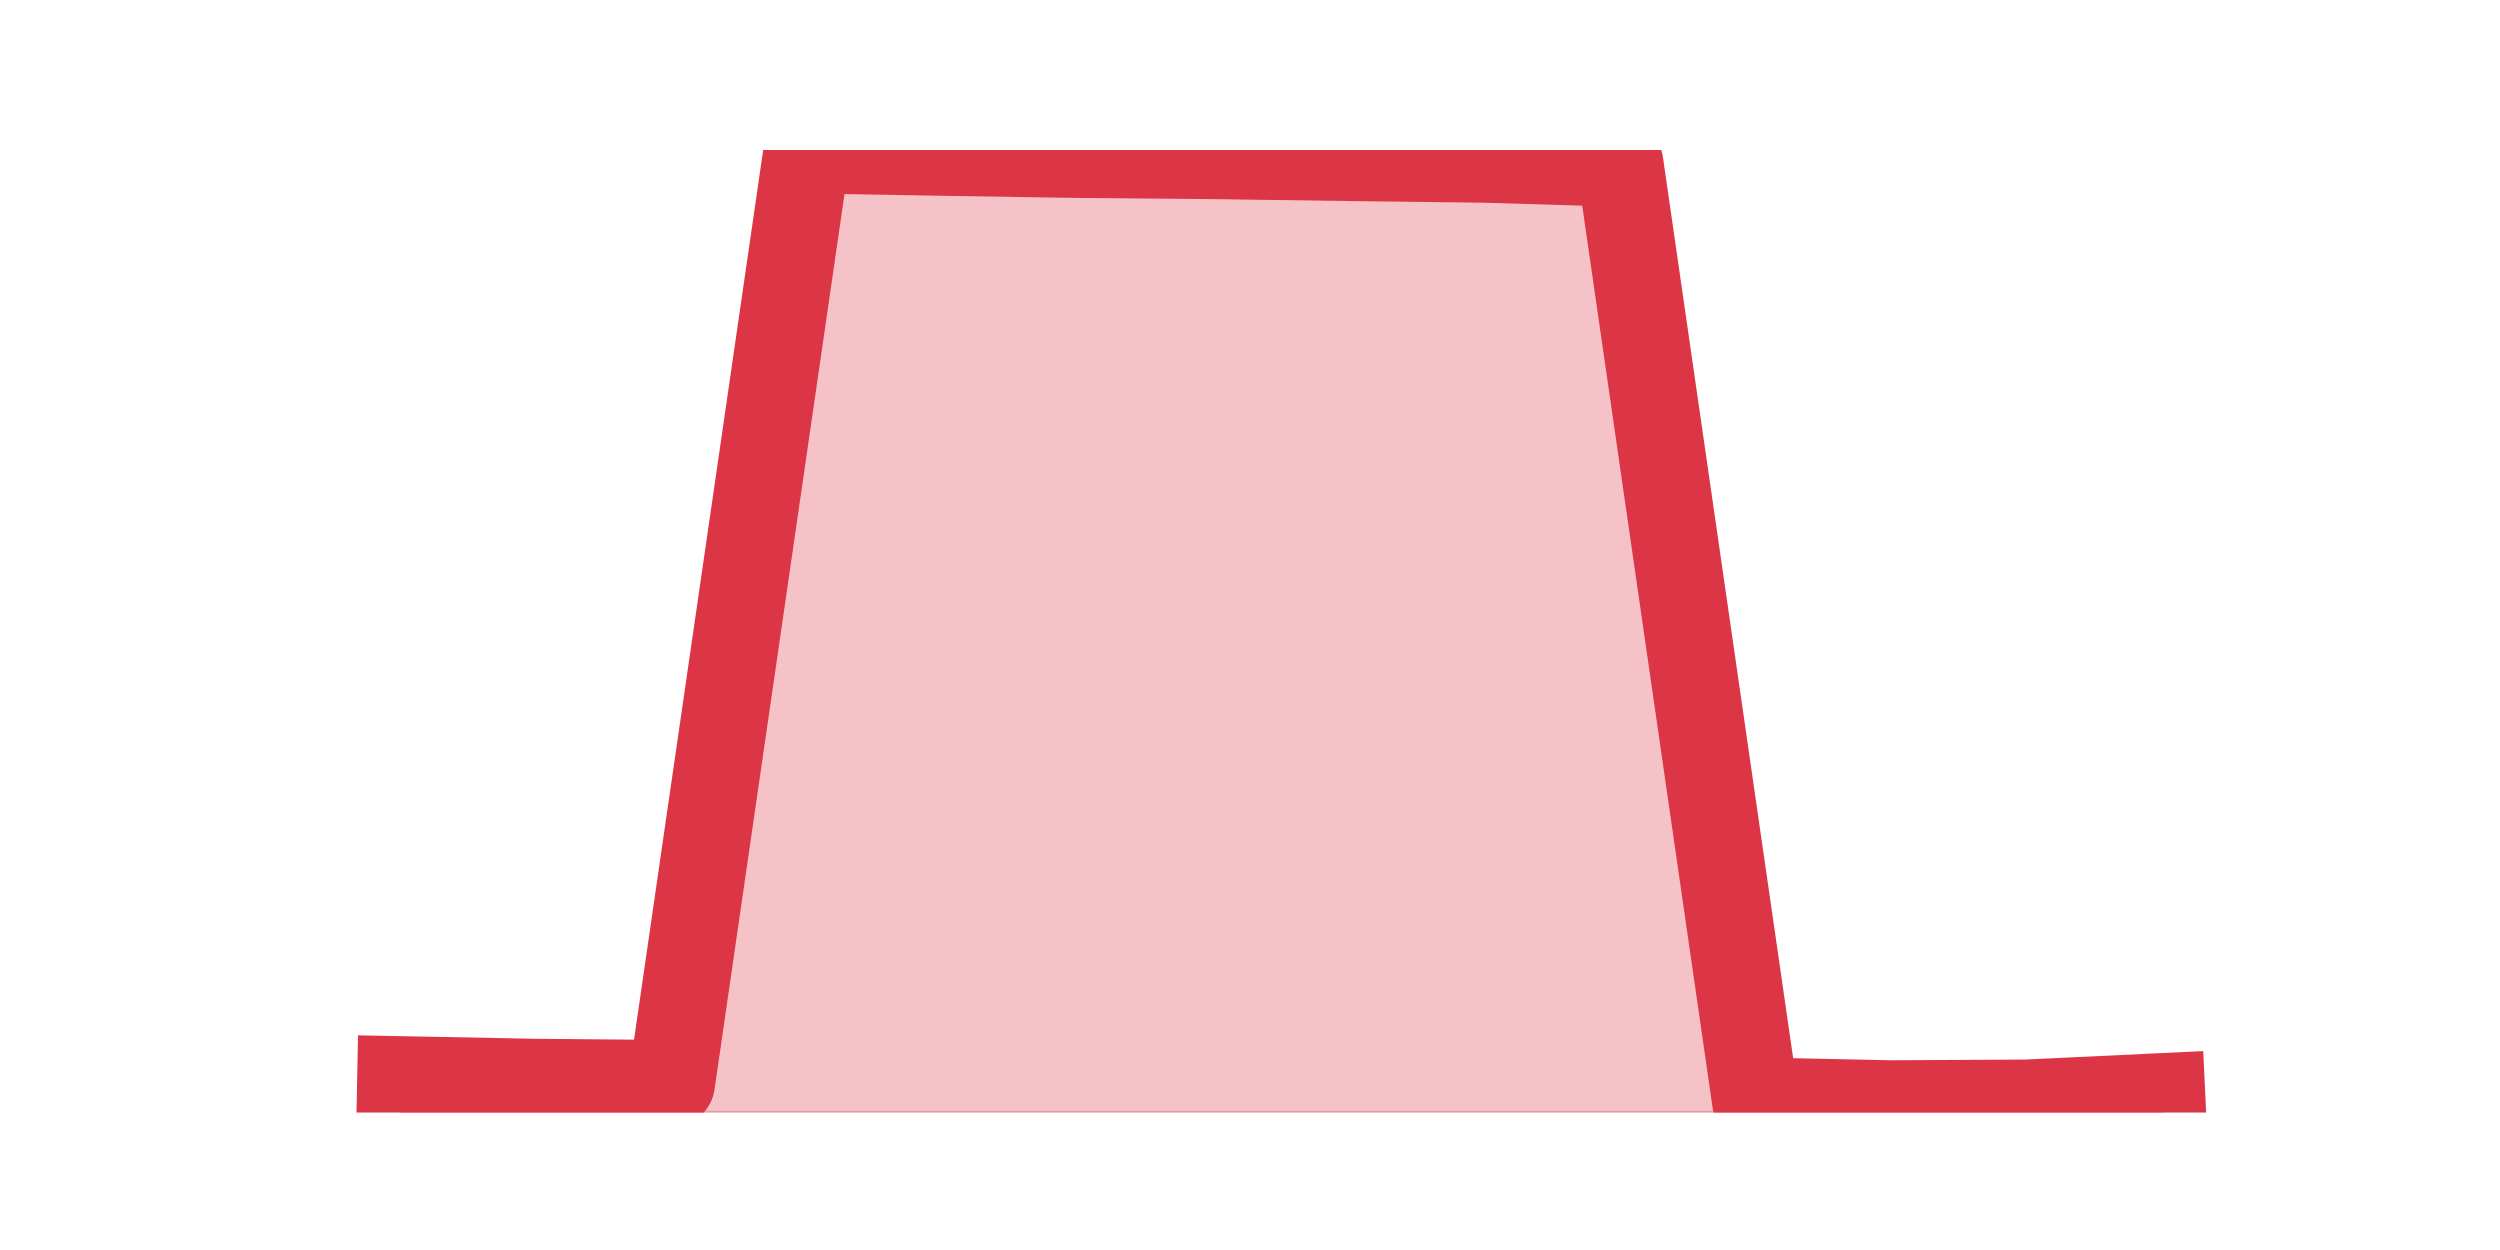 <?xml version="1.0" encoding="utf-8" standalone="no"?>
<!DOCTYPE svg PUBLIC "-//W3C//DTD SVG 1.1//EN"
  "http://www.w3.org/Graphics/SVG/1.1/DTD/svg11.dtd">
<svg height="360pt" version="1.1" viewBox="0 0 720 360" width="720pt" xmlns="http://www.w3.org/2000/svg" xmlns:xlink="http://www.w3.org/1999/xlink">
 <defs>
  <style type="text/css">*{stroke-linecap:butt;stroke-linejoin:round;}</style>
 </defs>
 <g id="figure_1">
  <g id="patch_1">
   <path d="M 0 360 
L 720 360 
L 720 0 
L 0 0 
z
" style="fill:none;"/>
  </g>
  <g id="axes_1">
   <g id="matplotlib.axis_1"/>
   <g id="matplotlib.axis_2"/>
   <g id="PolyCollection_1">
    <defs>
     <path d="M 115.364 -49.083 
L 115.364 -39.6 
L 154.385 -39.6 
L 193.406 -39.6 
L 232.427 -39.6 
L 271.448 -39.6 
L 310.469 -39.6 
L 349.49 -39.6 
L 388.51 -39.6 
L 427.531 -39.6 
L 466.552 -39.6 
L 505.573 -39.6 
L 544.594 -39.6 
L 583.615 -39.6 
L 622.636 -39.6 
L 622.636 -44.204 
L 622.636 -44.204 
L 583.615 -42.349 
L 544.594 -42.142 
L 505.573 -42.967 
L 466.552 -312.952 
L 427.531 -314.12 
L 388.51 -314.601 
L 349.49 -315.151 
L 310.469 -315.494 
L 271.448 -316.113 
L 232.427 -316.8 
L 193.406 -47.983 
L 154.385 -48.327 
L 115.364 -49.083 
z
" id="m9e4680fdcc" style="stroke:#dc3545;stroke-opacity:0.3;"/>
    </defs>
    <g clip-path="url(#p2853a6d717)">
     <use style="fill:#dc3545;fill-opacity:0.3;stroke:#dc3545;stroke-opacity:0.3;" x="0" xlink:href="#m9e4680fdcc" y="360"/>
    </g>
   </g>
   <g id="line2d_1">
    <path clip-path="url(#p2853a6d717)" d="M 115.364 310.917 
L 154.385 311.673 
L 193.406 312.017 
L 232.427 43.2 
L 271.448 43.887 
L 310.469 44.506 
L 349.49 44.849 
L 388.51 45.399 
L 427.531 45.88 
L 466.552 47.048 
L 505.573 317.033 
L 544.594 317.858 
L 583.615 317.651 
L 622.636 315.796 
" style="fill:none;stroke:#dc3545;stroke-linecap:square;stroke-width:25;"/>
   </g>
  </g>
 </g>
 <defs>
  <clipPath id="p2853a6d717">
   <rect height="277.2" width="558" x="90" y="43.2"/>
  </clipPath>
 </defs>
</svg>
